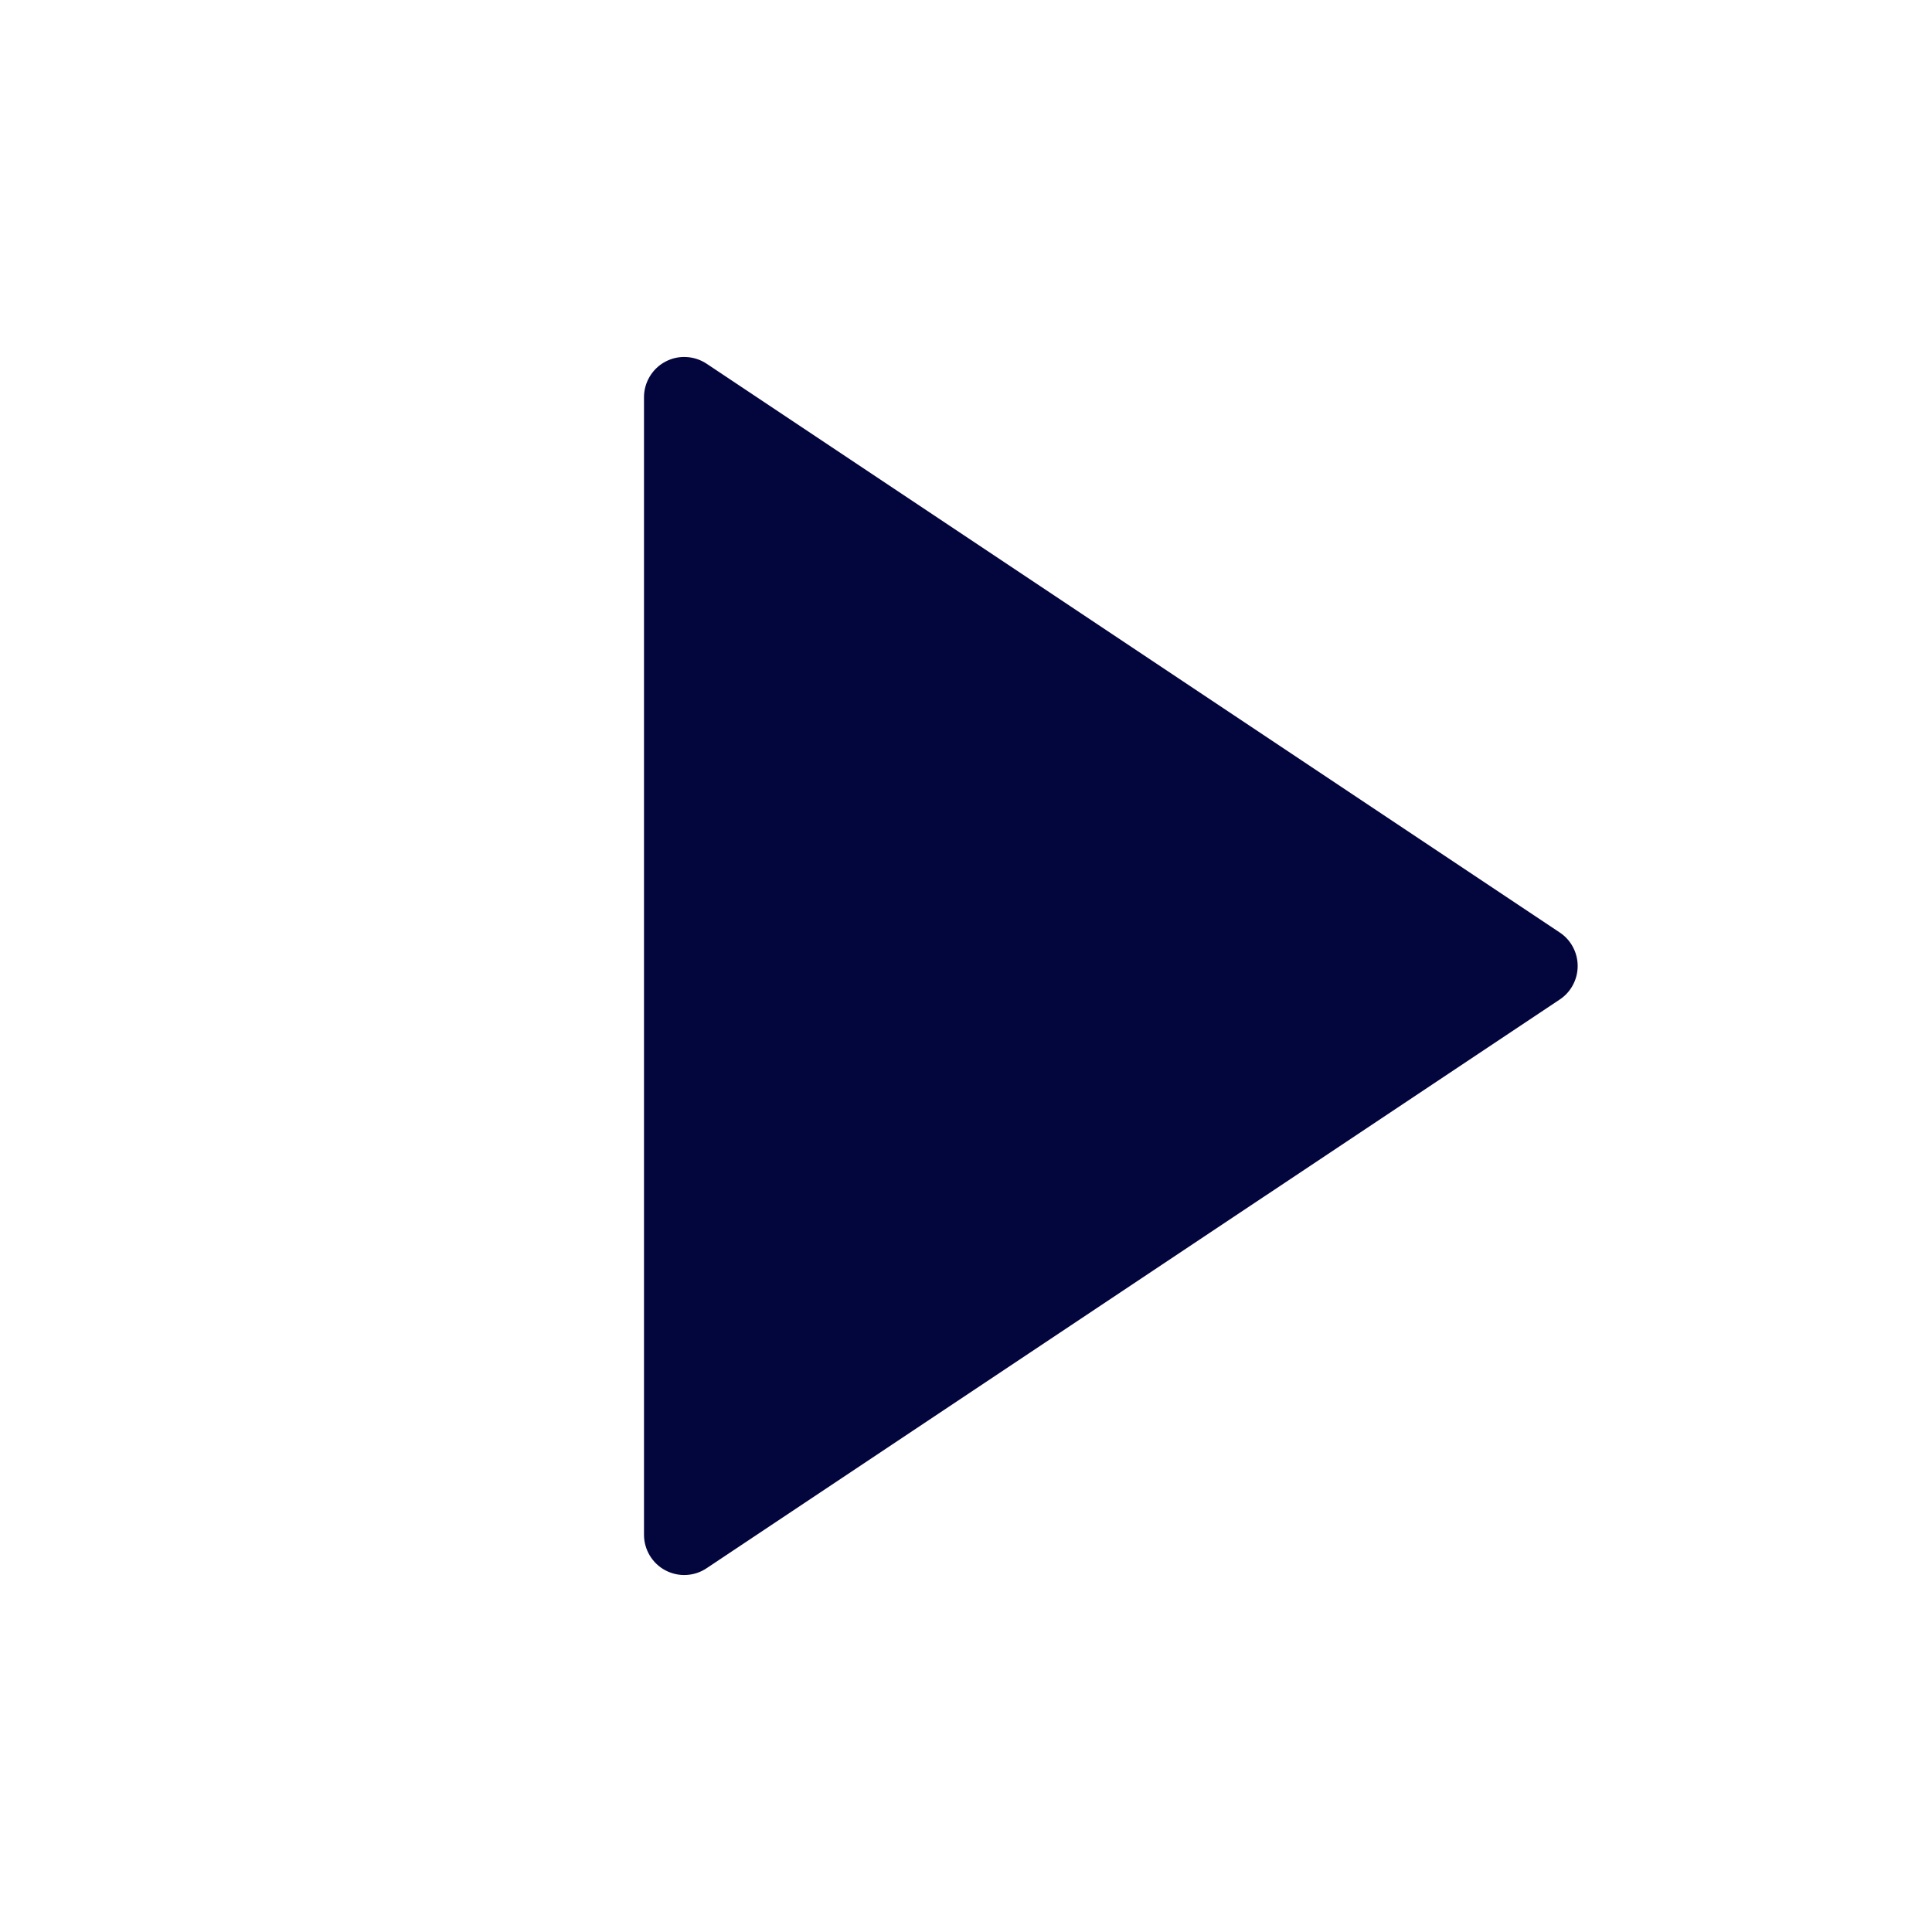 <svg width="30" height="30" viewBox="0 0 30 30" fill="none" xmlns="http://www.w3.org/2000/svg">
<g clip-path="url(#clip0_15_117)">
<path d="M24.22 15.52L10.971 24.352C10.877 24.415 10.768 24.451 10.655 24.456C10.542 24.462 10.43 24.436 10.33 24.383C10.23 24.33 10.147 24.25 10.089 24.153C10.031 24.056 10 23.945 10 23.832V6.167C10 6.054 10.031 5.944 10.089 5.847C10.147 5.75 10.23 5.67 10.33 5.617C10.43 5.563 10.542 5.538 10.655 5.544C10.768 5.549 10.877 5.585 10.971 5.647L24.22 14.48C24.306 14.537 24.376 14.614 24.424 14.705C24.473 14.796 24.498 14.897 24.498 15C24.498 15.103 24.473 15.204 24.424 15.295C24.376 15.386 24.306 15.463 24.22 15.52Z" fill="#03053D"/>
</g>
<defs>
<clipPath id="clip0_15_117">
<rect width="30" height="30" fill="white"/>
</clipPath>
</defs>
</svg>
